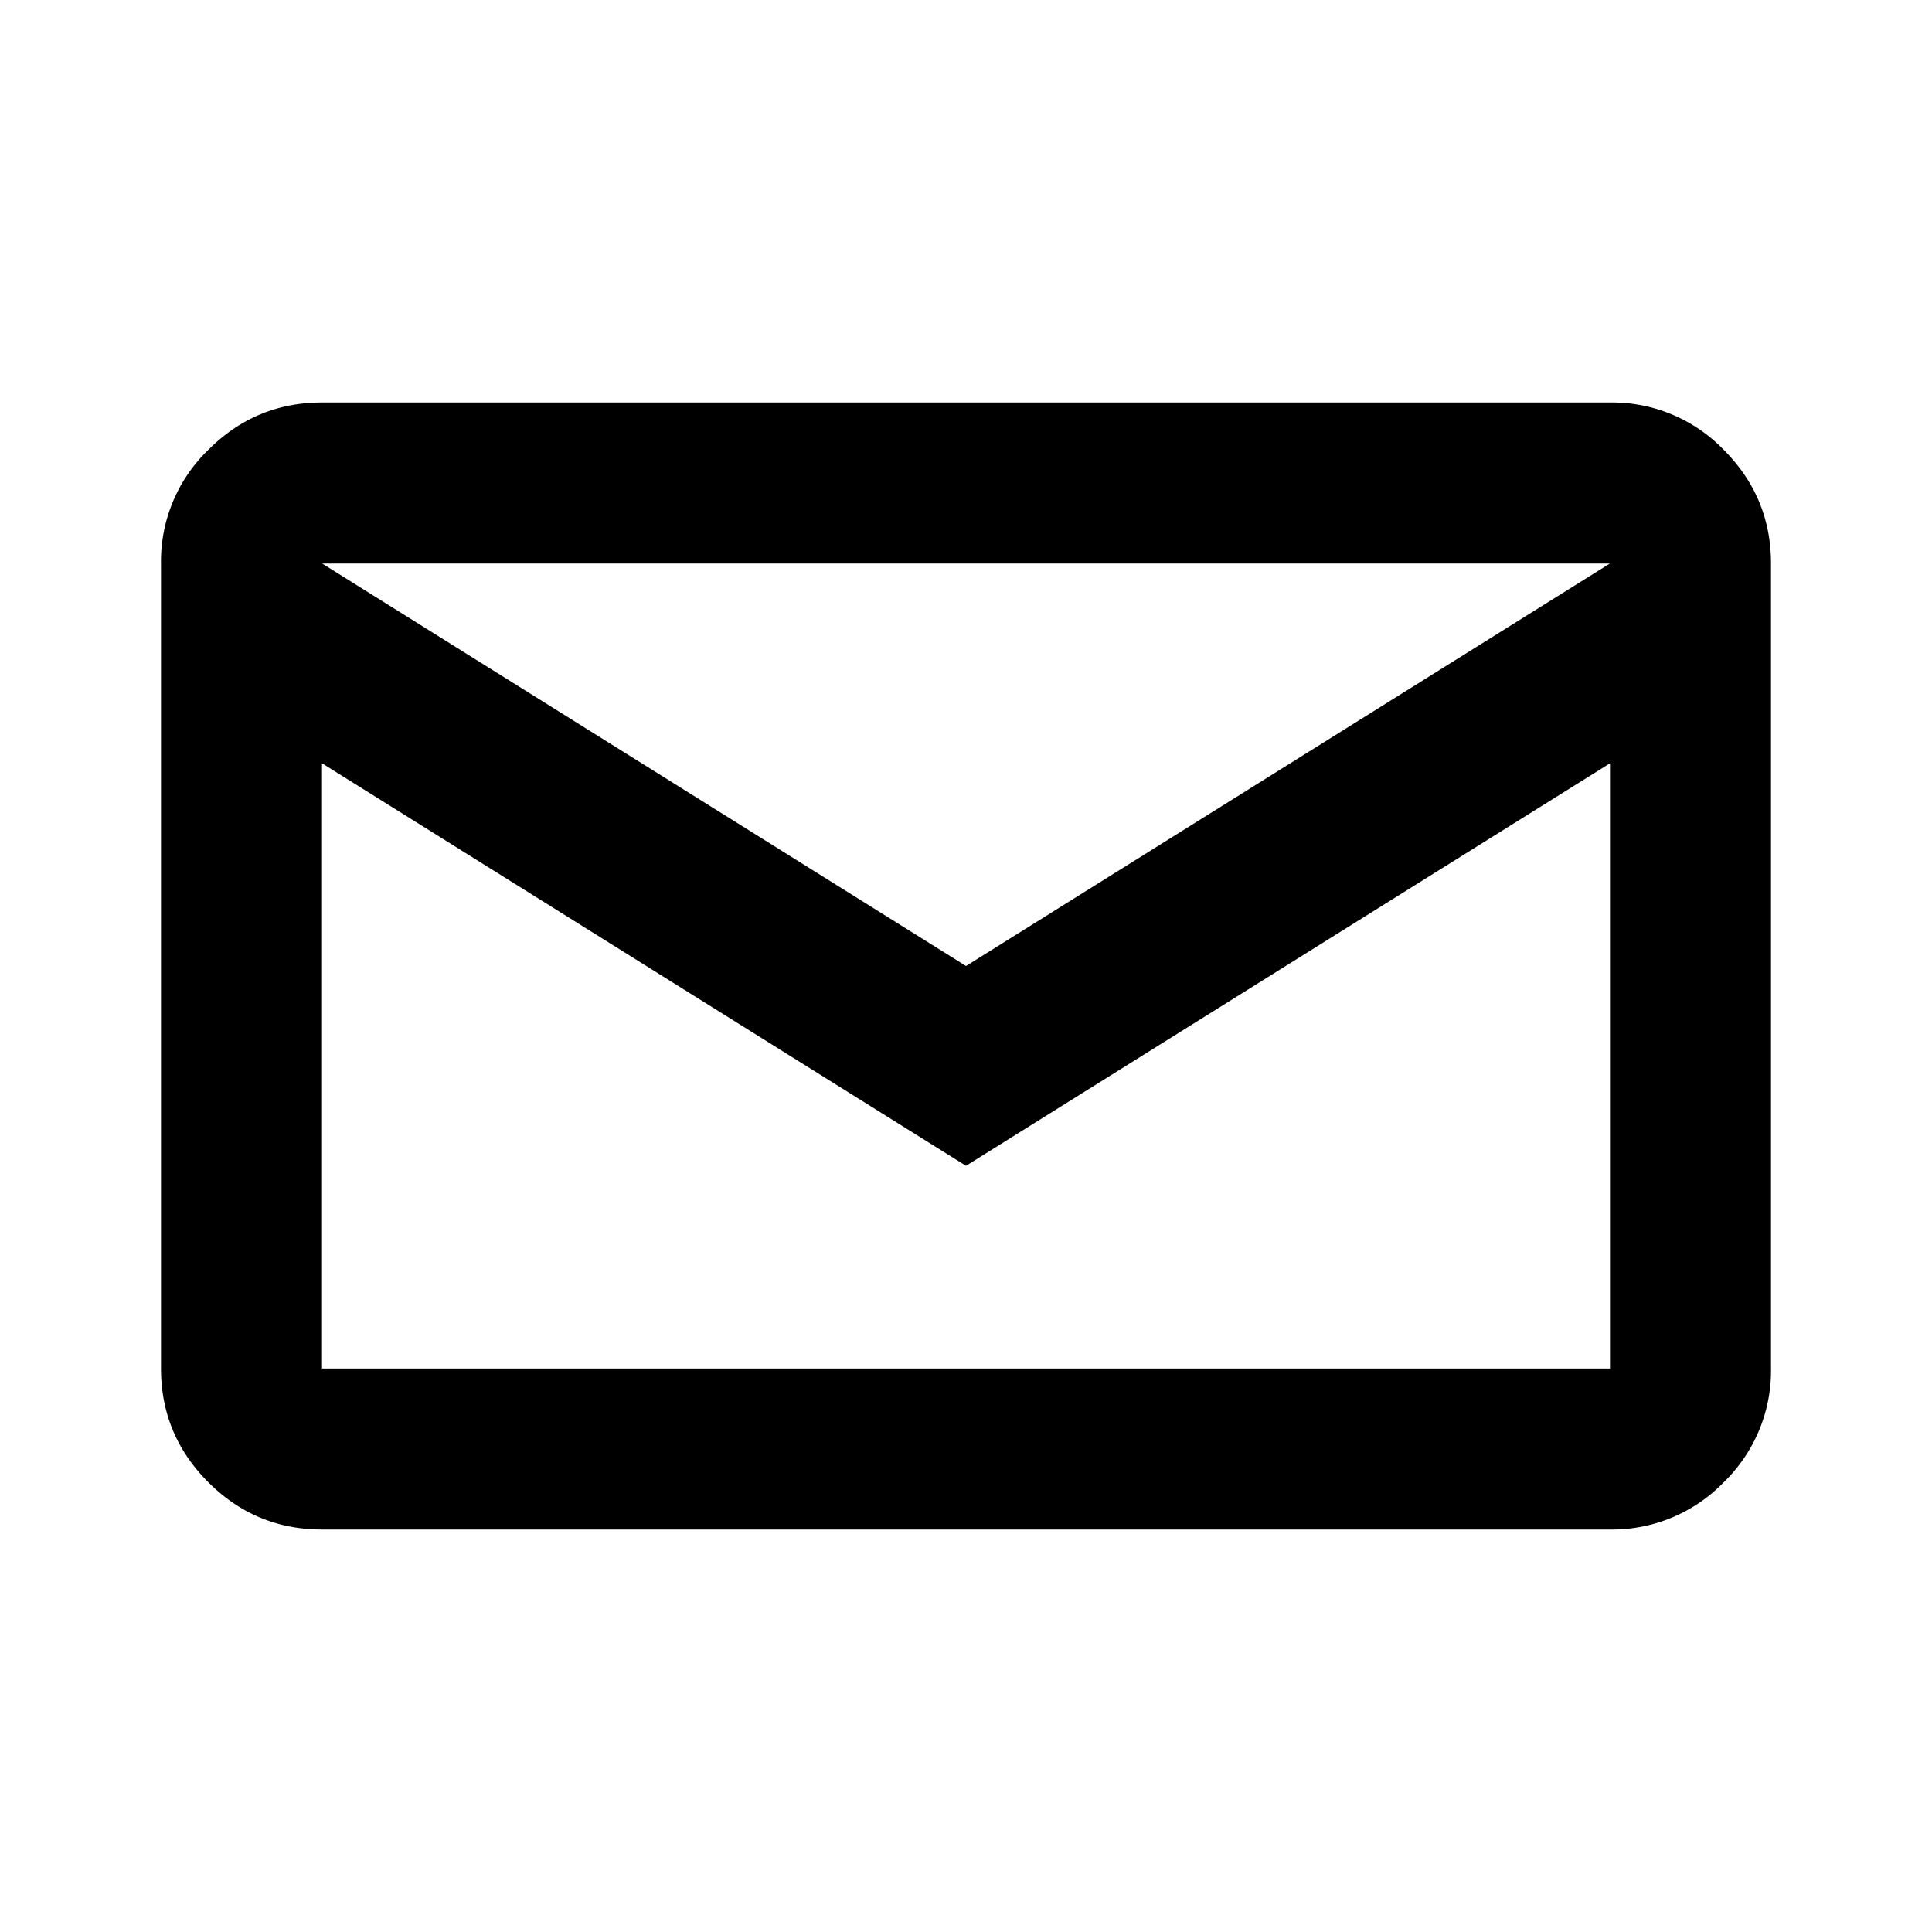 <svg xmlns="http://www.w3.org/2000/svg" width="24" height="24" viewBox="0 0 24 24"><path fill-rule="evenodd" d="M20 19a1.93 1.93 0 001.413-.587A1.93 1.93 0 0022 17V7c0-.55-.196-1.02-.587-1.412A1.927 1.927 0 0020 5H4c-.55 0-1.02.196-1.412.588A1.923 1.923 0 002 7v10c0 .55.196 1.021.588 1.413.391.391.862.587 1.412.587h16zM4.003 7.001L4.004 7h15.993v.001L12 12 4.003 7.001zM4 9.481v7.516l.002.002.001.001h15.994l.002-.001.001-.002V9.482l-8 5-8-5z" clip-rule="evenodd"/></svg>